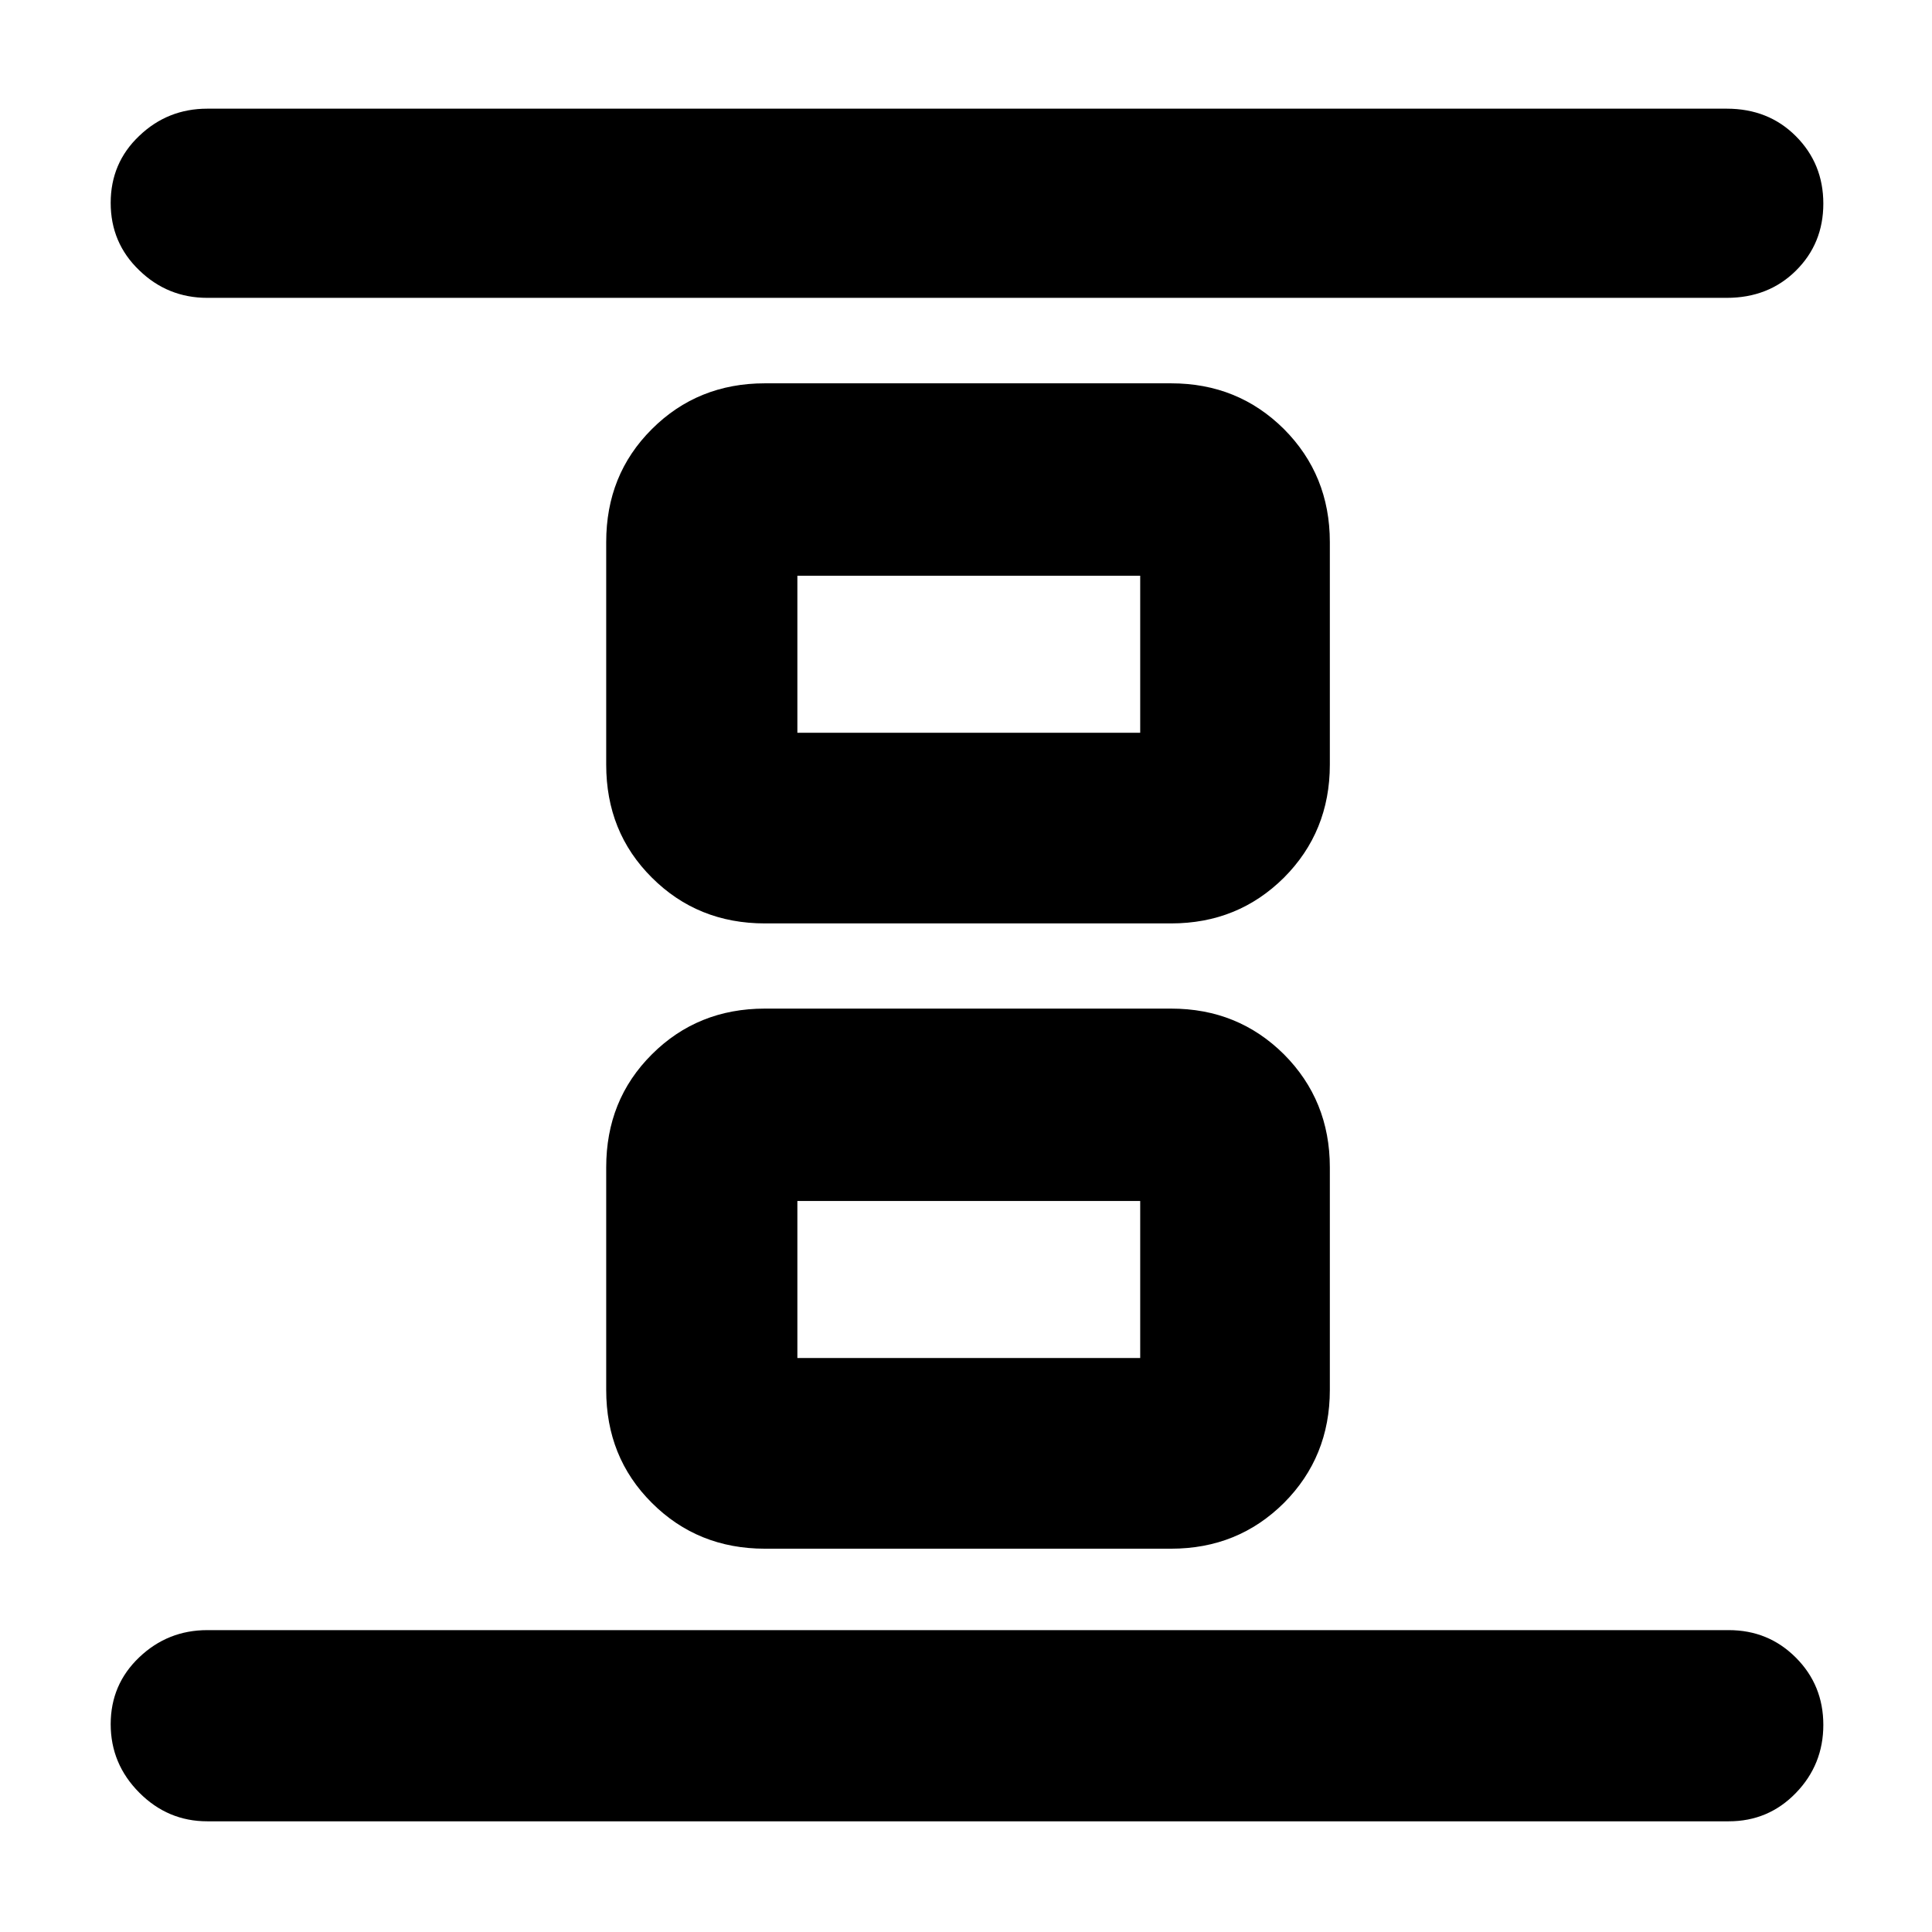 <?xml version="1.0" encoding="utf-8"?>
<svg xmlns="http://www.w3.org/2000/svg" height="48" viewBox="0 -960 960 960" width="48">
  <path d="M 660.79 -269.35 C 660.79 -247.09 653.12 -228.38 638 -213.21 C 622.73 -198.05 604.12 -190.46 581.87 -190.46 L 380.08 -190.46 C 357.85 -190.46 339.09 -198.05 323.92 -213.21 C 308.67 -228.38 301.22 -247.09 301.22 -269.35 L 301.22 -379.95 C 301.22 -402.2 308.67 -420.92 323.92 -436.1 C 339.09 -451.26 357.85 -458.83 380.08 -458.83 L 581.87 -458.83 C 604.12 -458.83 622.73 -451.26 638 -436.1 C 653.12 -420.92 660.79 -402.2 660.79 -379.95 L 660.79 -269.35 Z M 660.79 -580.04 C 660.79 -557.79 653.12 -539.07 638 -523.91 C 622.73 -508.75 604.12 -501.16 581.87 -501.16 L 380.08 -501.16 C 357.85 -501.16 339.09 -508.75 323.92 -523.91 C 308.67 -539.07 301.22 -557.79 301.22 -580.04 L 301.22 -690.64 C 301.22 -712.9 308.67 -731.61 323.92 -746.79 C 339.09 -761.95 357.85 -769.53 380.08 -769.53 L 581.87 -769.53 C 604.12 -769.53 622.73 -761.95 638 -746.79 C 653.12 -731.61 660.79 -712.9 660.79 -690.64 L 660.79 -580.04 Z M 566.56 -595.9 L 566.56 -673.93 L 396.21 -673.93 L 396.21 -595.9 L 566.56 -595.9 Z M 566.56 -285.21 L 566.56 -363.24 L 396.21 -363.24 L 396.21 -285.21 L 566.56 -285.21 Z M 859 -150 C 872.17 -150 883.29 -145.44 892.37 -136.32 C 901.46 -127.21 906 -116.07 906 -102.91 C 906 -89.76 901.46 -78.48 892.37 -69.09 C 883.29 -59.7 872.17 -55 859 -55 L 103 -55 C 89.91 -55 78.64 -59.75 69.19 -69.26 C 59.73 -78.77 55 -90.11 55 -103.26 C 55 -116.42 59.73 -127.5 69.19 -136.5 C 78.64 -145.5 89.91 -150 103 -150 L 859 -150 Z M 858 -906 C 871.83 -906 883.29 -901.44 892.37 -892.32 C 901.46 -883.21 906 -872.04 906 -858.82 C 906 -845.61 901.46 -834.5 892.37 -825.5 C 883.29 -816.5 871.83 -812 858 -812 L 103 -812 C 89.9 -812 78.6 -816.56 69.2 -825.68 C 59.7 -834.79 55 -845.96 55 -859.18 C 55 -872.39 59.7 -883.5 69.2 -892.5 C 78.6 -901.5 89.9 -906 103 -906 L 858 -906 Z" style=""/>
</svg>